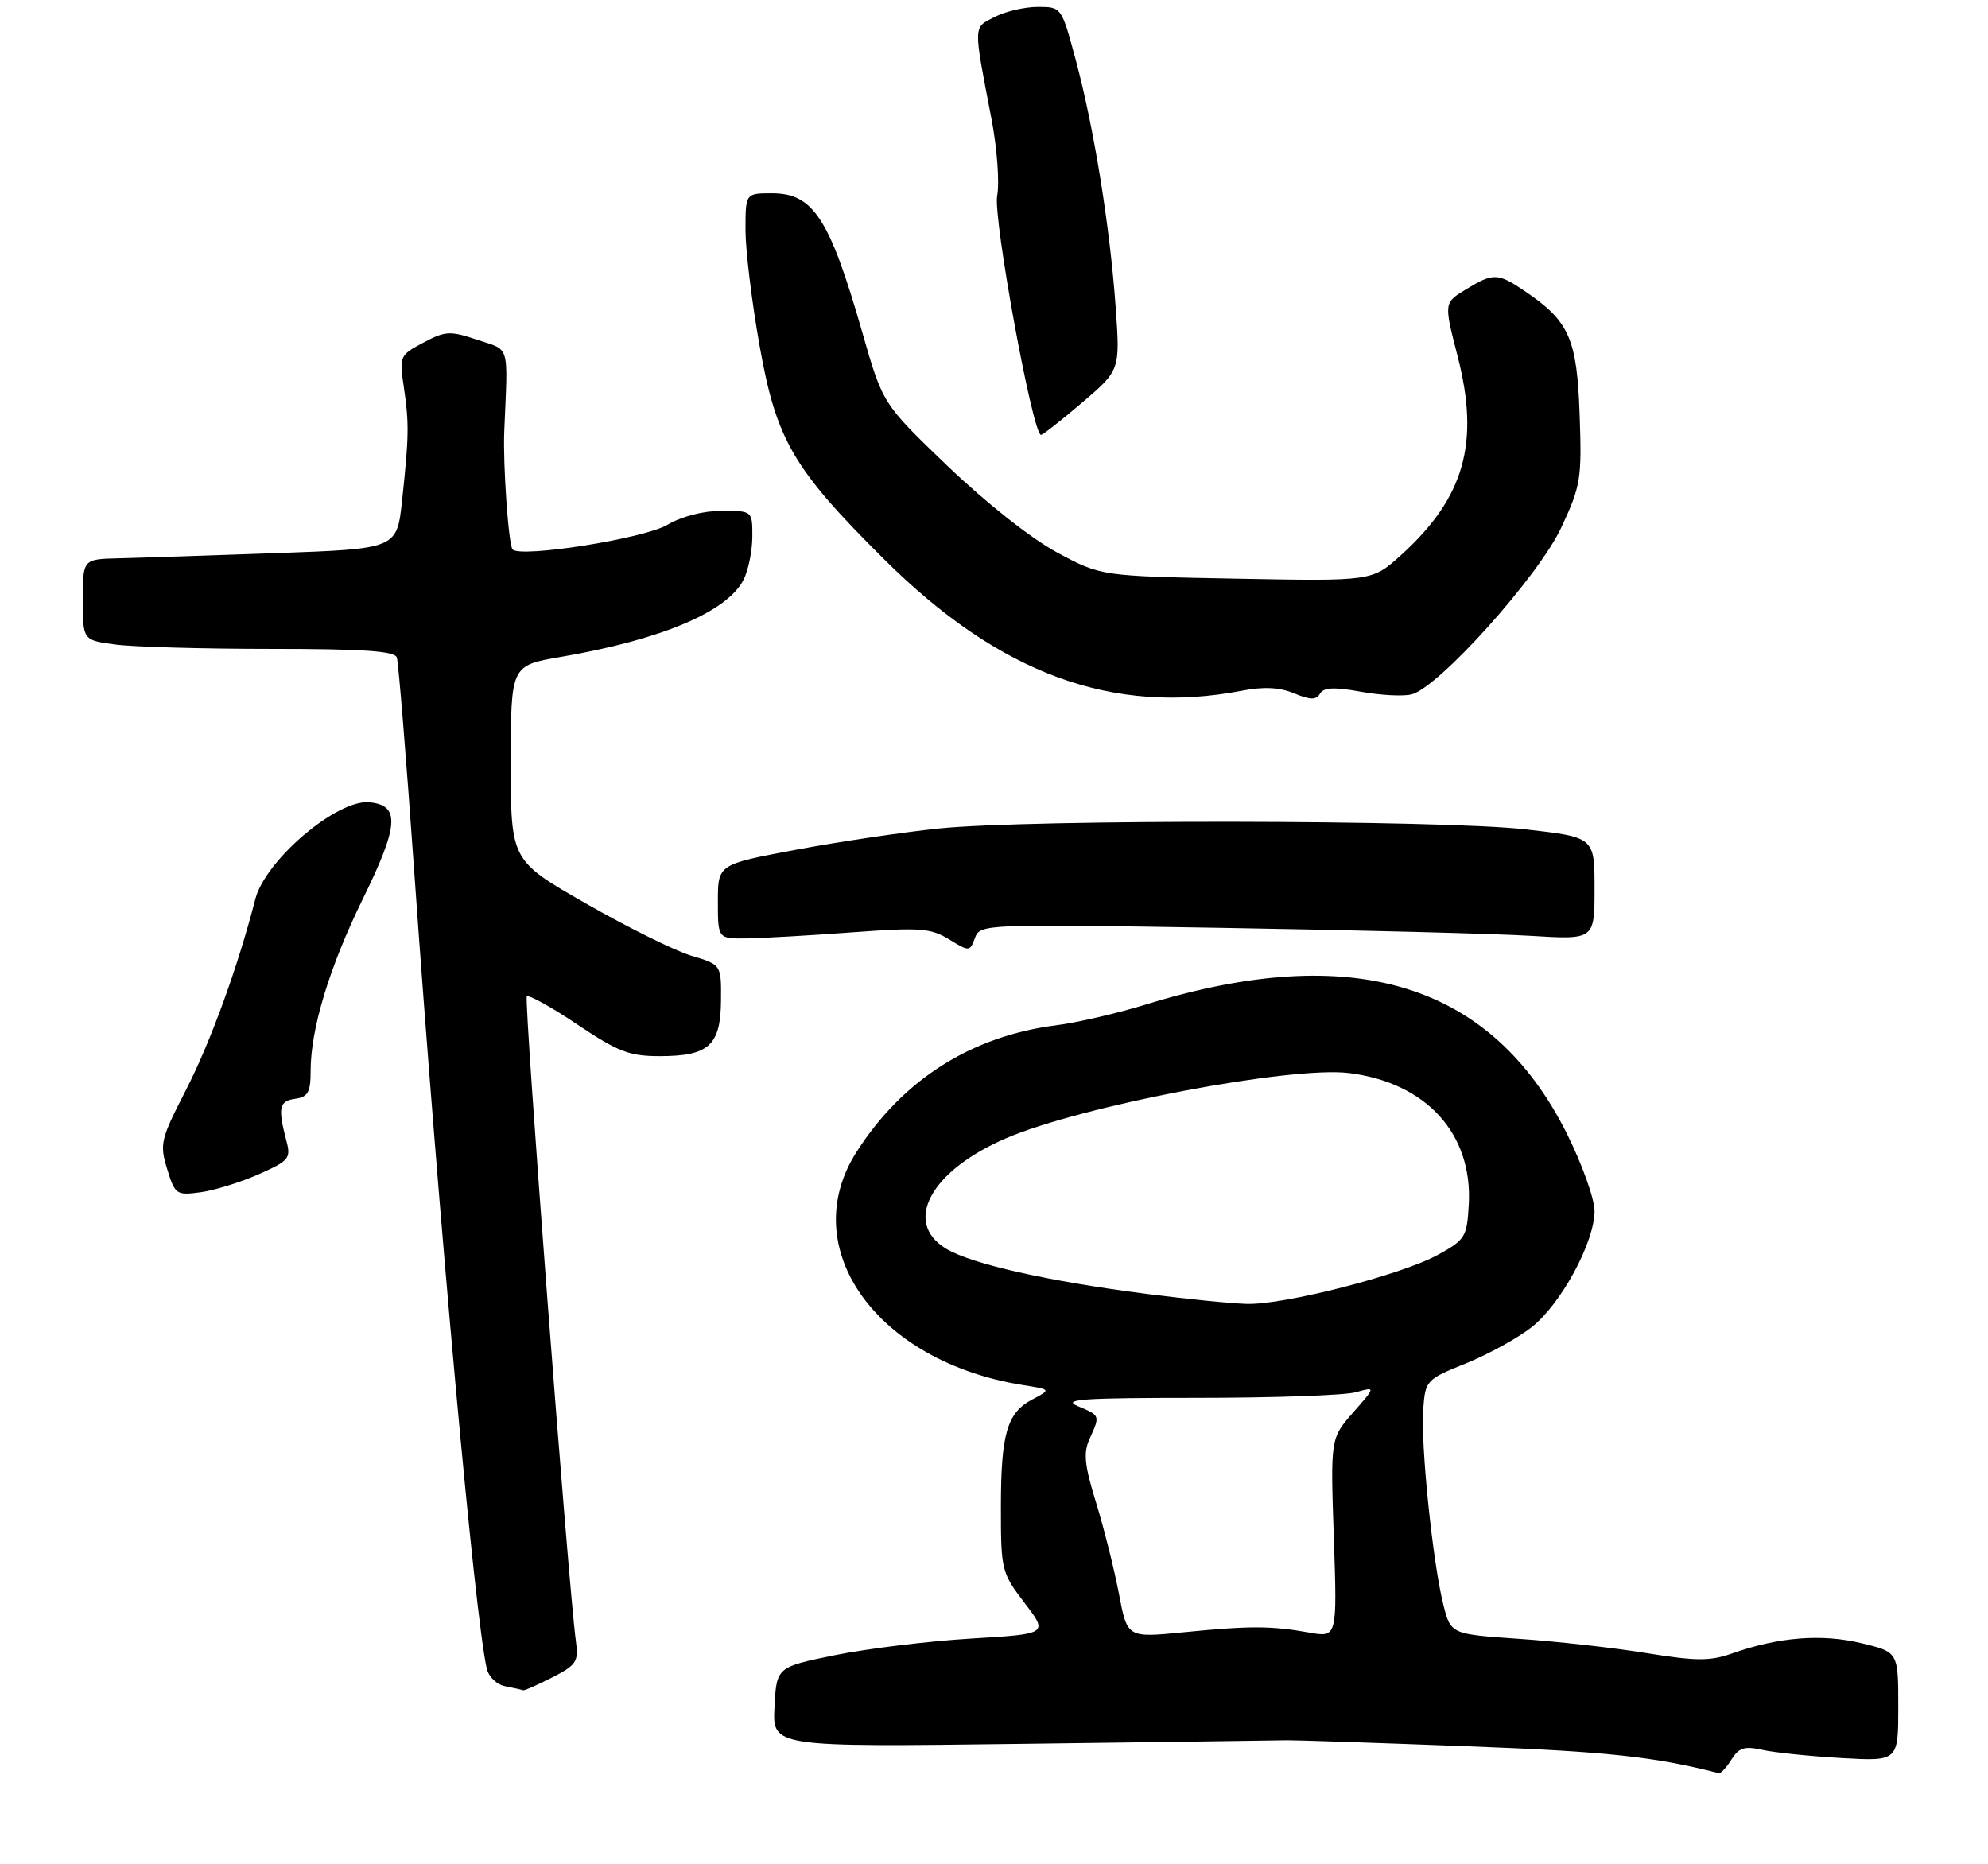 <?xml version="1.0" encoding="UTF-8" standalone="no"?>
<!DOCTYPE svg PUBLIC "-//W3C//DTD SVG 1.1//EN" "http://www.w3.org/Graphics/SVG/1.1/DTD/svg11.dtd" >
<svg xmlns="http://www.w3.org/2000/svg" xmlns:xlink="http://www.w3.org/1999/xlink" version="1.1" viewBox="0 0 288 270">
 <g >
 <path fill="currentColor"
d=" M 250.83 254.90 C 251.91 253.18 252.72 252.92 255.32 253.50 C 257.07 253.89 262.21 254.42 266.75 254.68 C 275.00 255.15 275.00 255.15 275.00 247.23 C 275.00 239.32 275.00 239.32 269.62 238.03 C 263.90 236.66 257.66 237.15 250.98 239.51 C 247.72 240.66 245.79 240.65 238.54 239.48 C 233.81 238.71 225.50 237.78 220.06 237.41 C 210.17 236.73 210.17 236.73 209.09 232.43 C 207.56 226.38 205.80 209.25 206.18 204.16 C 206.49 199.96 206.60 199.84 212.41 197.49 C 215.66 196.17 219.93 193.81 221.91 192.25 C 226.17 188.87 231.00 179.94 231.00 175.44 C 231.00 173.67 229.19 168.62 226.98 164.20 C 216.06 142.39 196.02 136.25 166.00 145.52 C 161.88 146.79 156.03 148.15 153.00 148.53 C 140.72 150.10 130.82 156.37 124.11 166.84 C 115.19 180.73 126.94 197.25 148.15 200.64 C 152.28 201.30 152.28 201.30 149.59 202.71 C 145.88 204.65 145.00 207.66 145.00 218.42 C 145.00 227.47 145.09 227.83 148.43 232.21 C 151.86 236.70 151.86 236.70 140.68 237.37 C 134.53 237.74 125.67 238.82 121.00 239.77 C 112.50 241.50 112.50 241.50 112.20 247.30 C 111.90 253.09 111.90 253.09 148.20 252.62 C 168.16 252.36 185.40 252.13 186.50 252.10 C 187.60 252.08 199.30 252.47 212.50 252.97 C 232.83 253.74 239.61 254.47 249.01 256.87 C 249.29 256.94 250.11 256.05 250.83 254.90 Z  M 79.98 243.01 C 83.51 241.21 83.84 240.72 83.43 237.76 C 82.34 229.71 75.87 144.80 76.32 144.35 C 76.60 144.07 79.90 145.90 83.65 148.42 C 89.52 152.36 91.19 153.00 95.55 153.00 C 102.67 153.00 104.39 151.46 104.45 144.99 C 104.50 139.75 104.50 139.75 100.18 138.46 C 97.80 137.75 90.94 134.35 84.93 130.91 C 74.00 124.66 74.00 124.66 74.00 110.53 C 74.00 96.41 74.00 96.41 81.21 95.17 C 95.80 92.67 105.36 88.63 107.72 83.98 C 108.41 82.62 108.98 79.81 108.99 77.75 C 109.00 74.00 109.00 74.00 104.56 74.00 C 101.88 74.00 98.74 74.81 96.66 76.04 C 93.32 78.01 75.50 80.84 74.26 79.60 C 73.68 79.01 72.85 67.35 73.05 62.50 C 73.59 49.60 73.94 50.83 69.16 49.23 C 65.20 47.90 64.53 47.93 61.32 49.64 C 57.91 51.45 57.84 51.62 58.49 56.00 C 59.28 61.29 59.25 63.16 58.25 72.50 C 57.50 79.50 57.50 79.50 40.00 80.13 C 30.38 80.47 20.14 80.81 17.25 80.88 C 12.00 81.00 12.00 81.00 12.00 86.86 C 12.00 92.73 12.00 92.73 16.64 93.36 C 19.19 93.71 29.33 94.00 39.17 94.00 C 52.59 94.00 57.17 94.31 57.49 95.25 C 57.72 95.94 58.85 109.78 59.99 126.00 C 63.60 177.10 68.77 234.07 70.51 241.68 C 70.79 242.93 71.97 244.05 73.25 244.29 C 74.49 244.53 75.63 244.79 75.79 244.86 C 75.95 244.94 77.83 244.10 79.98 243.01 Z  M 37.45 170.12 C 41.88 168.16 42.17 167.82 41.49 165.26 C 40.23 160.47 40.43 159.51 42.75 159.18 C 44.62 158.91 45.00 158.24 45.00 155.14 C 45.00 149.06 47.72 140.09 52.57 130.21 C 57.79 119.56 57.99 116.64 53.50 116.22 C 48.82 115.78 38.43 124.61 36.98 130.27 C 34.44 140.15 30.49 151.00 26.89 158.00 C 23.27 165.05 23.11 165.74 24.22 169.36 C 25.35 173.05 25.55 173.19 29.04 172.72 C 31.05 172.45 34.83 171.28 37.45 170.12 Z  M 177.25 134.42 C 196.64 134.74 216.66 135.26 221.75 135.57 C 231.00 136.14 231.00 136.14 231.00 128.71 C 231.00 121.28 231.00 121.28 220.96 120.14 C 208.70 118.75 149.12 118.66 136.00 120.02 C 130.78 120.56 121.44 121.95 115.25 123.11 C 104.00 125.22 104.00 125.22 104.00 130.61 C 104.00 136.00 104.00 136.00 108.25 135.94 C 110.59 135.90 117.45 135.51 123.50 135.06 C 133.29 134.34 134.83 134.45 137.49 136.08 C 140.43 137.88 140.50 137.87 141.24 135.88 C 141.98 133.87 142.45 133.85 177.25 134.42 Z  M 197.12 100.20 C 199.97 100.72 203.28 100.90 204.49 100.59 C 208.41 99.61 222.87 83.51 226.17 76.44 C 229.00 70.40 229.17 69.39 228.84 60.07 C 228.46 49.10 227.35 46.56 221.01 42.25 C 216.99 39.51 216.35 39.49 212.34 41.94 C 209.17 43.87 209.17 43.87 211.18 51.68 C 214.40 64.21 212.13 72.13 202.94 80.44 C 198.77 84.20 198.77 84.20 179.13 83.83 C 159.50 83.46 159.50 83.46 153.13 80.03 C 149.40 78.02 142.84 72.84 137.32 67.55 C 127.88 58.50 127.88 58.50 124.92 48.15 C 120.18 31.64 117.82 28.00 111.85 28.00 C 108.00 28.00 108.00 28.00 108.00 33.33 C 108.00 36.25 108.92 43.79 110.04 50.08 C 112.47 63.75 114.88 67.89 128.05 80.99 C 144.77 97.63 161.21 103.67 179.98 100.05 C 183.09 99.45 185.39 99.57 187.48 100.44 C 189.84 101.42 190.66 101.43 191.23 100.48 C 191.76 99.58 193.28 99.51 197.12 100.20 Z  M 156.78 58.31 C 162.27 53.62 162.27 53.62 161.63 44.56 C 160.81 32.94 158.50 18.59 155.86 8.75 C 153.78 1.00 153.78 1.00 150.34 1.00 C 148.45 1.00 145.63 1.66 144.08 2.46 C 140.96 4.07 140.98 3.42 143.63 17.20 C 144.44 21.43 144.82 26.45 144.46 28.35 C 143.85 31.59 149.61 63.00 150.81 63.00 C 151.07 63.00 153.76 60.89 156.78 58.31 Z  M 162.10 230.88 C 161.43 227.37 159.95 221.45 158.80 217.72 C 157.10 212.23 156.92 210.47 157.85 208.43 C 159.39 205.04 159.40 205.07 156.14 203.70 C 153.78 202.71 156.81 202.50 173.39 202.50 C 184.45 202.50 194.81 202.14 196.40 201.69 C 199.31 200.88 199.31 200.88 196.02 204.63 C 192.74 208.37 192.74 208.37 193.23 222.80 C 193.72 237.23 193.72 237.23 189.61 236.49 C 184.12 235.51 181.00 235.51 171.41 236.46 C 163.31 237.26 163.31 237.26 162.10 230.88 Z  M 166.11 187.44 C 151.84 185.61 140.67 183.09 137.04 180.88 C 130.75 177.05 134.84 169.57 145.78 164.88 C 156.81 160.15 187.09 154.41 195.46 155.45 C 206.63 156.85 213.36 164.25 212.78 174.49 C 212.52 179.20 212.27 179.60 208.31 181.78 C 203.03 184.68 186.08 189.04 180.62 188.89 C 178.35 188.83 171.82 188.17 166.11 187.44 Z "/>
</g>
</svg>